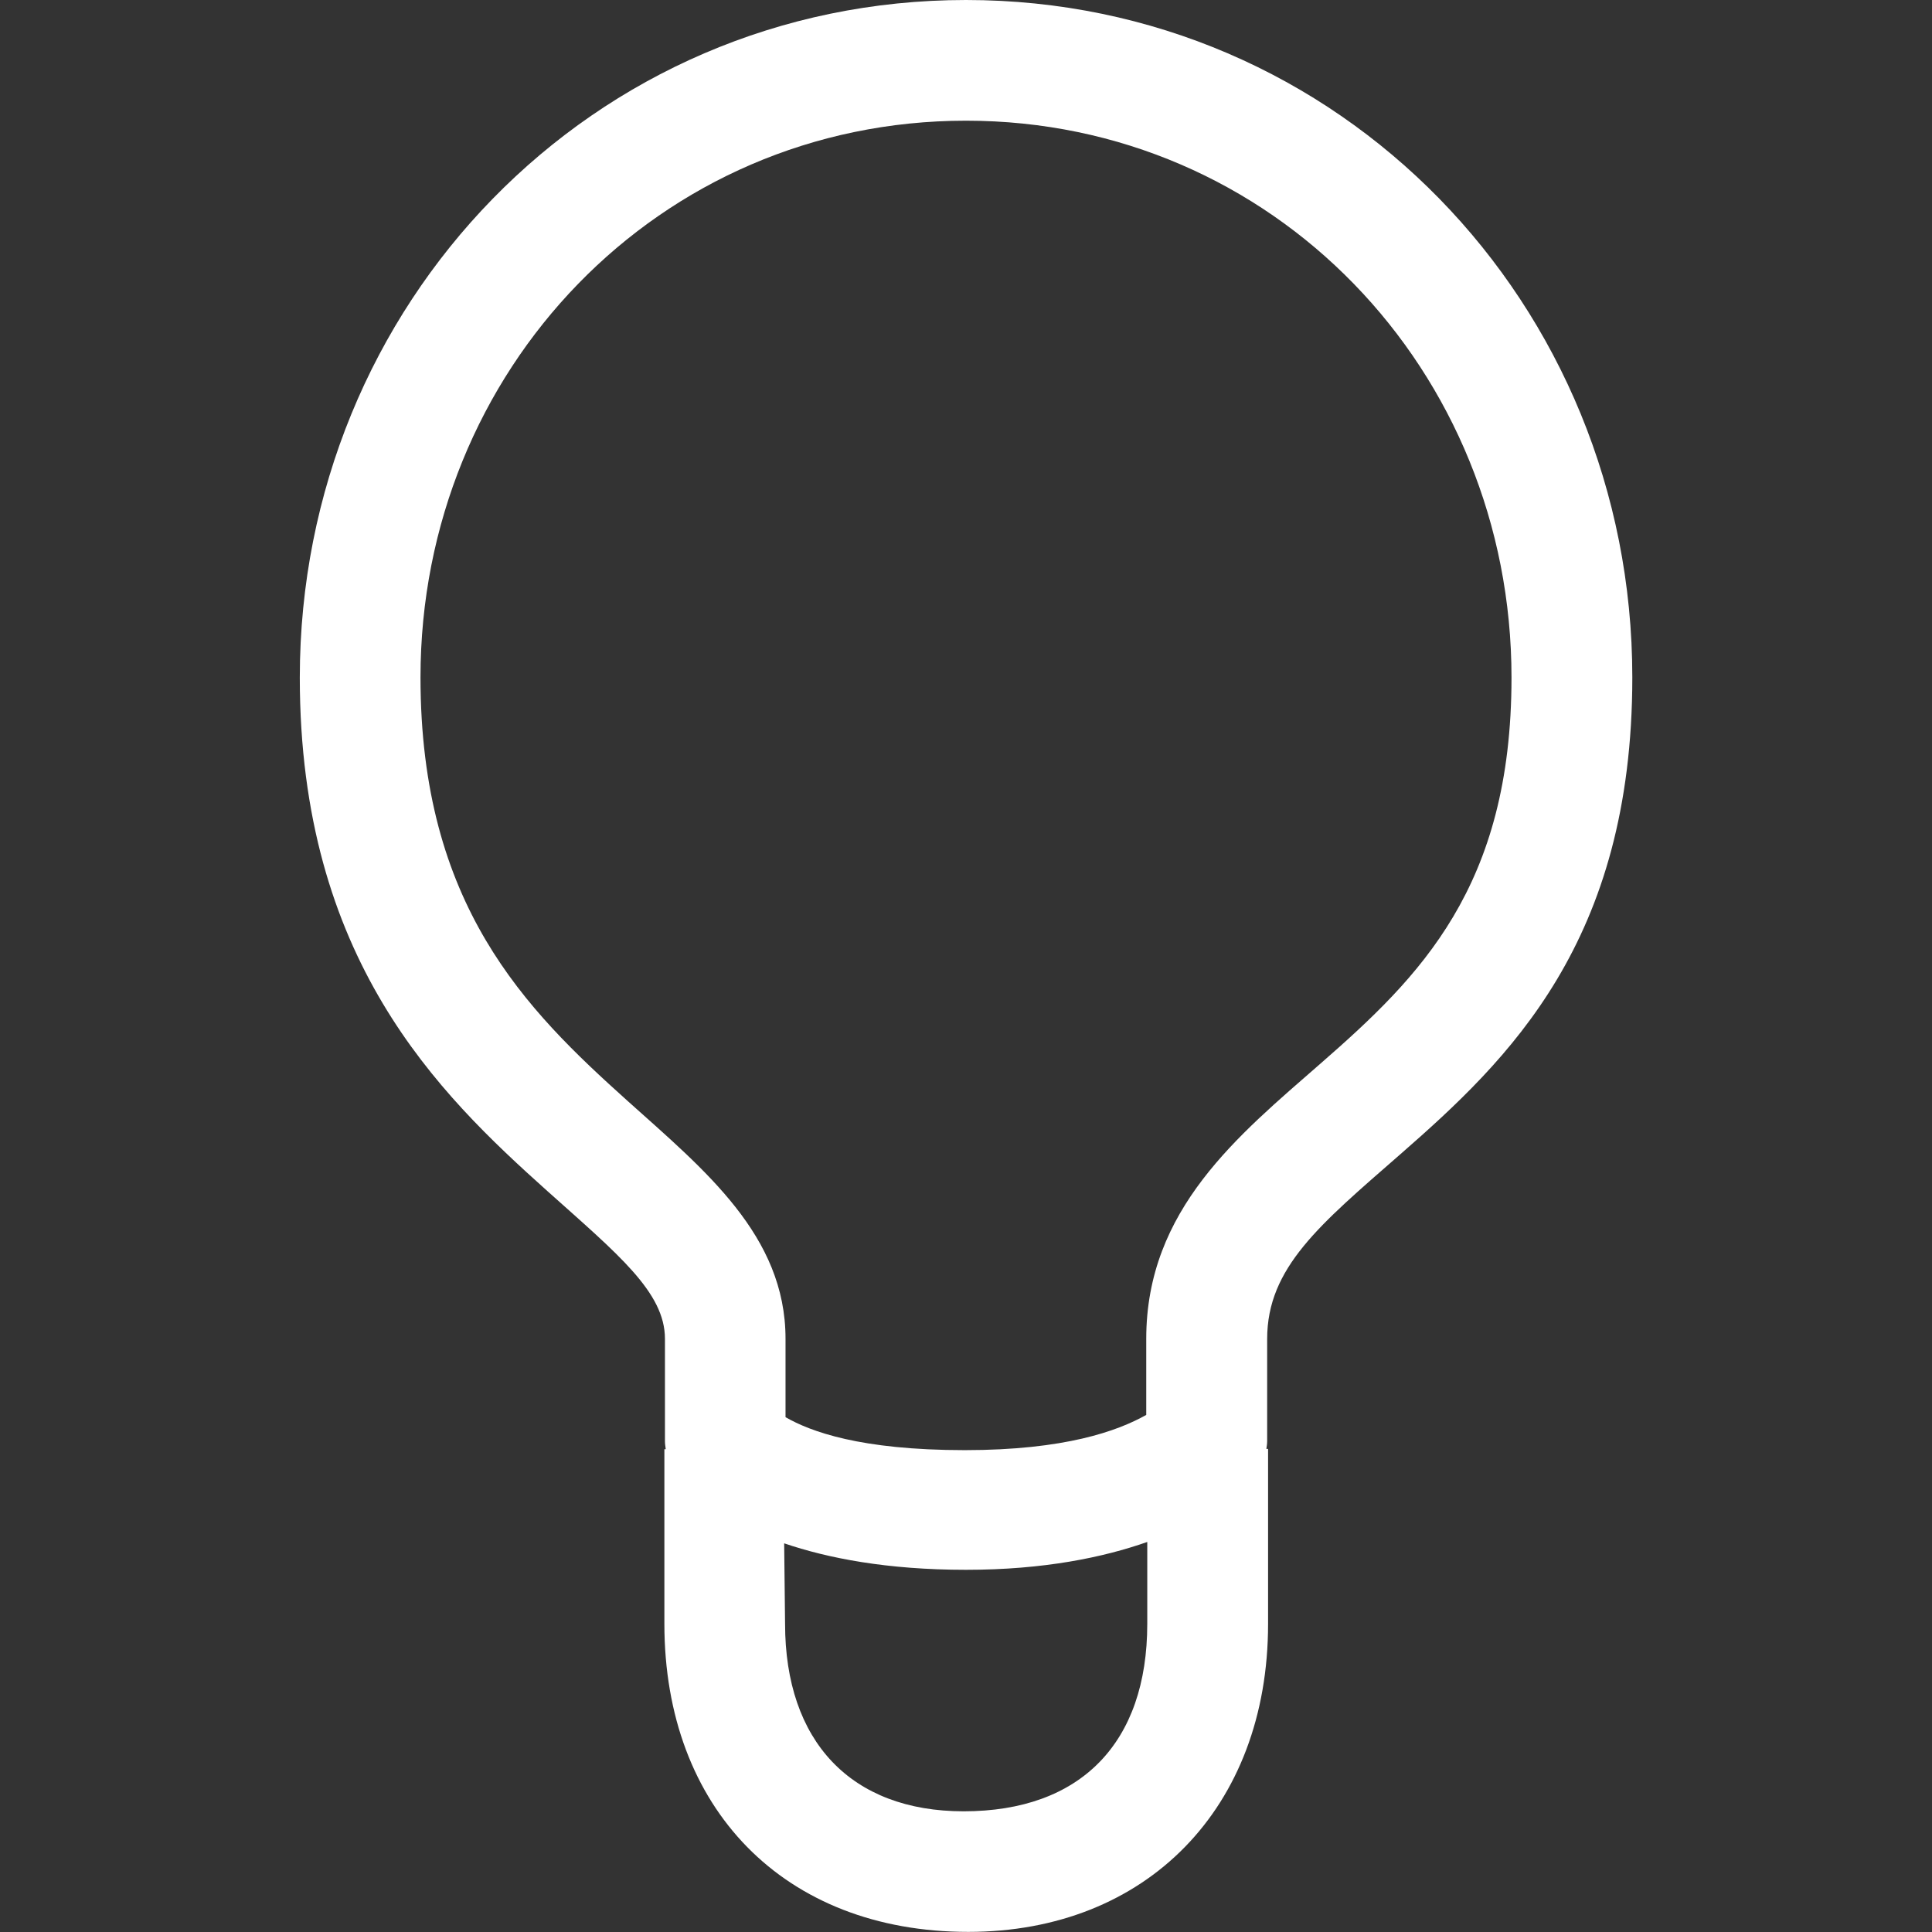 <svg xmlns="http://www.w3.org/2000/svg" width="17" height="17" viewBox="0 0 17 17"><rect x="0" y="0" width="17" height="17" fill="#333333" stroke="none"/><title>bulb</title><path fill="#fff" d="M8.5 0C5.212 0 2.638 2.675 2.638 5.962c0 2.477 1.217 3.657 2.178 4.518.62.555 1.035.89 1.035 1.3v.902c0 .023.004.046.007.07h-.012v1.537c0 1.62 1.05 2.71 2.674 2.71 1.567 0 2.638-1.09 2.638-2.71v-1.54h-.015c.003-.022.007-.044.007-.068v-.9c0-.628.465-1.007 1.17-1.623.956-.835 2.043-1.872 2.043-4.198C14.363 2.674 11.788 0 8.5 0zm-.02 15.938c-.994 0-1.572-.617-1.572-1.65L6.9 13.58c.382.13.903.233 1.6.233.688 0 1.21-.11 1.595-.245v.72c0 1.048-.585 1.65-1.616 1.65zm3.14-6.58c-.72.63-1.534 1.282-1.534 2.422v.67c-.252.142-.717.31-1.596.31-.923 0-1.36-.165-1.578-.29v-.69c0-.908-.71-1.483-1.39-2.093C4.623 8.88 3.7 7.963 3.7 5.96c0-2.7 2.097-4.898 4.8-4.898s4.8 2.198 4.8 4.9c0 1.843-.806 2.633-1.68 3.396z"/></svg>